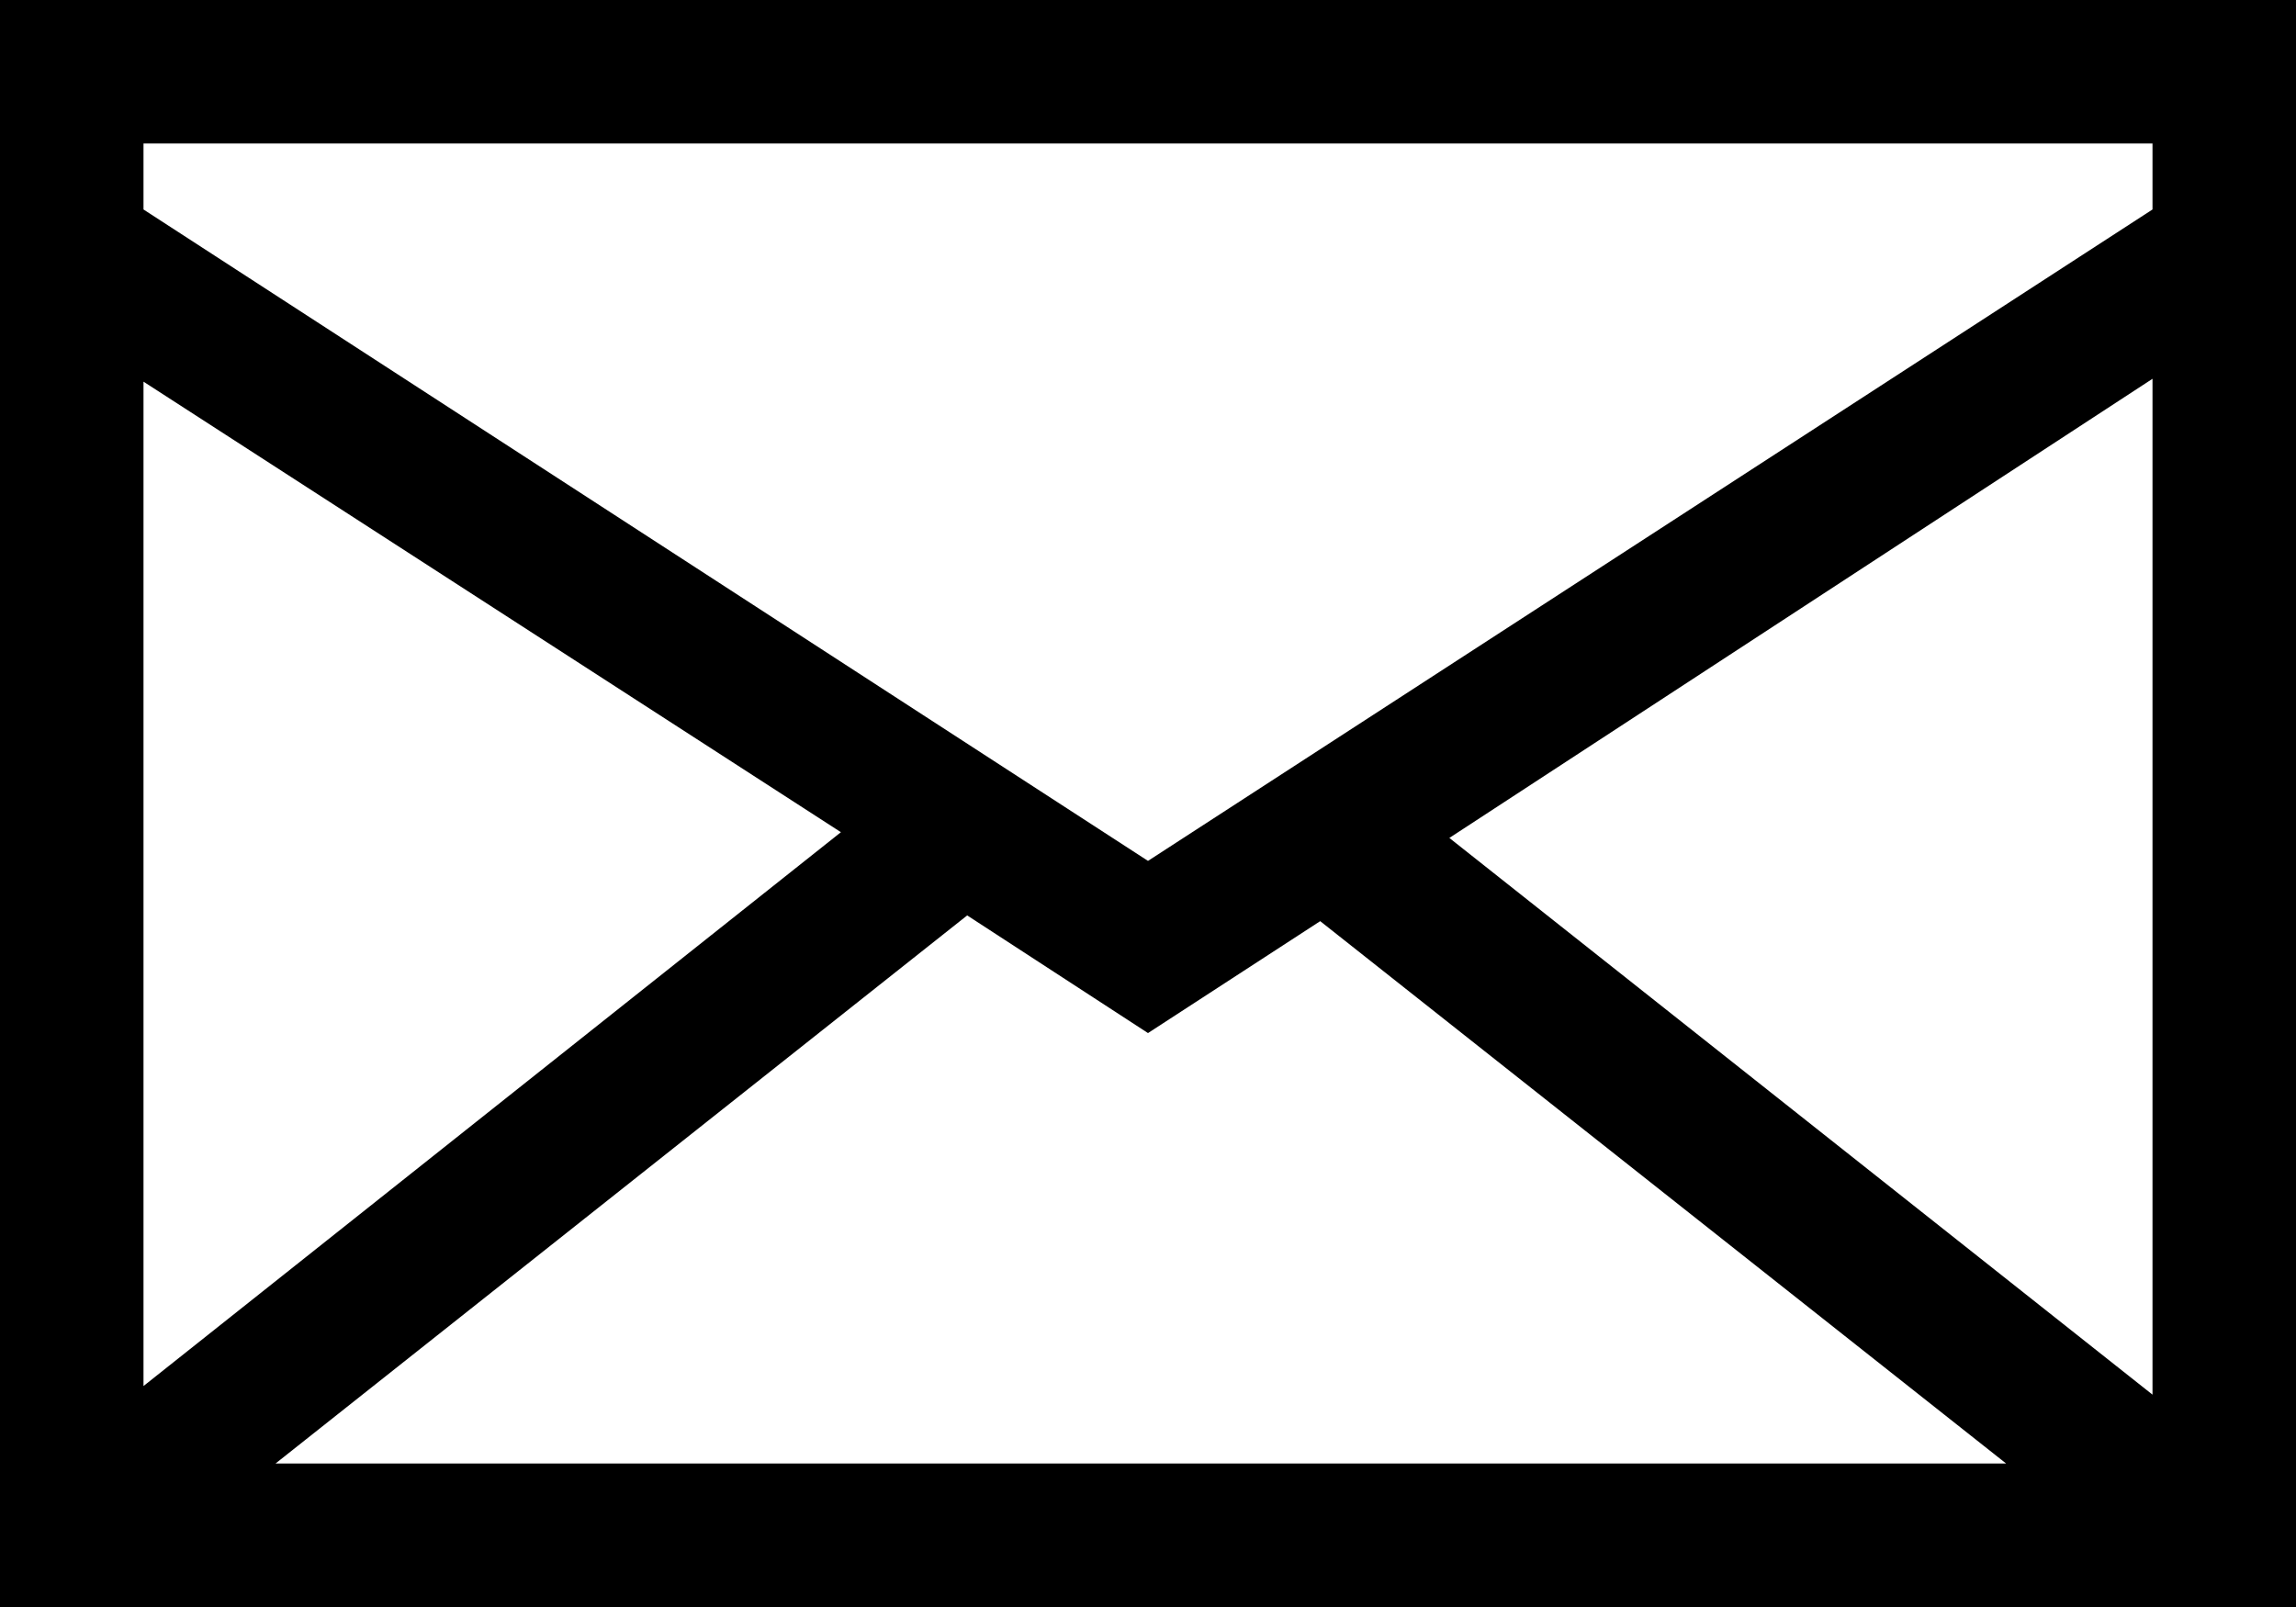 <svg width="20px" height="14px" viewBox="0 0 20 14" version="1.1" xmlns="http://www.w3.org/2000/svg" xmlns:xlink="http://www.w3.org/1999/xlink">
    <!-- Generator: Sketch 46.2 (44496) - http://www.bohemiancoding.com/sketch -->
    <desc>Created with Sketch.</desc>
    <defs></defs>
    <g id="Page-1" stroke="none" stroke-width="1" fill="none" fill-rule="evenodd">
        <g id="noun_503871_cc" fill-rule="nonzero" fill="#000000">
            <path d="M0,0 L0,2.5 L0,14 L20,14 L20,2.5 L20,0 L0,0 Z M1.25,1.25 L18.75,1.25 L18.75,1.825 L10,7.5 L1.25,1.825 L1.25,1.25 Z M10,9 L11.5,8.025 L17.475,12.75 L2.4,12.75 L8.425,7.975 L10,9 Z M7.325,7.25 L1.25,12.075 L1.25,3.325 L7.325,7.25 Z M18.75,12.15 L12.625,7.3 L18.75,3.3 L18.75,12.15 Z" id="Shape"></path>
        </g>
    </g>
</svg>